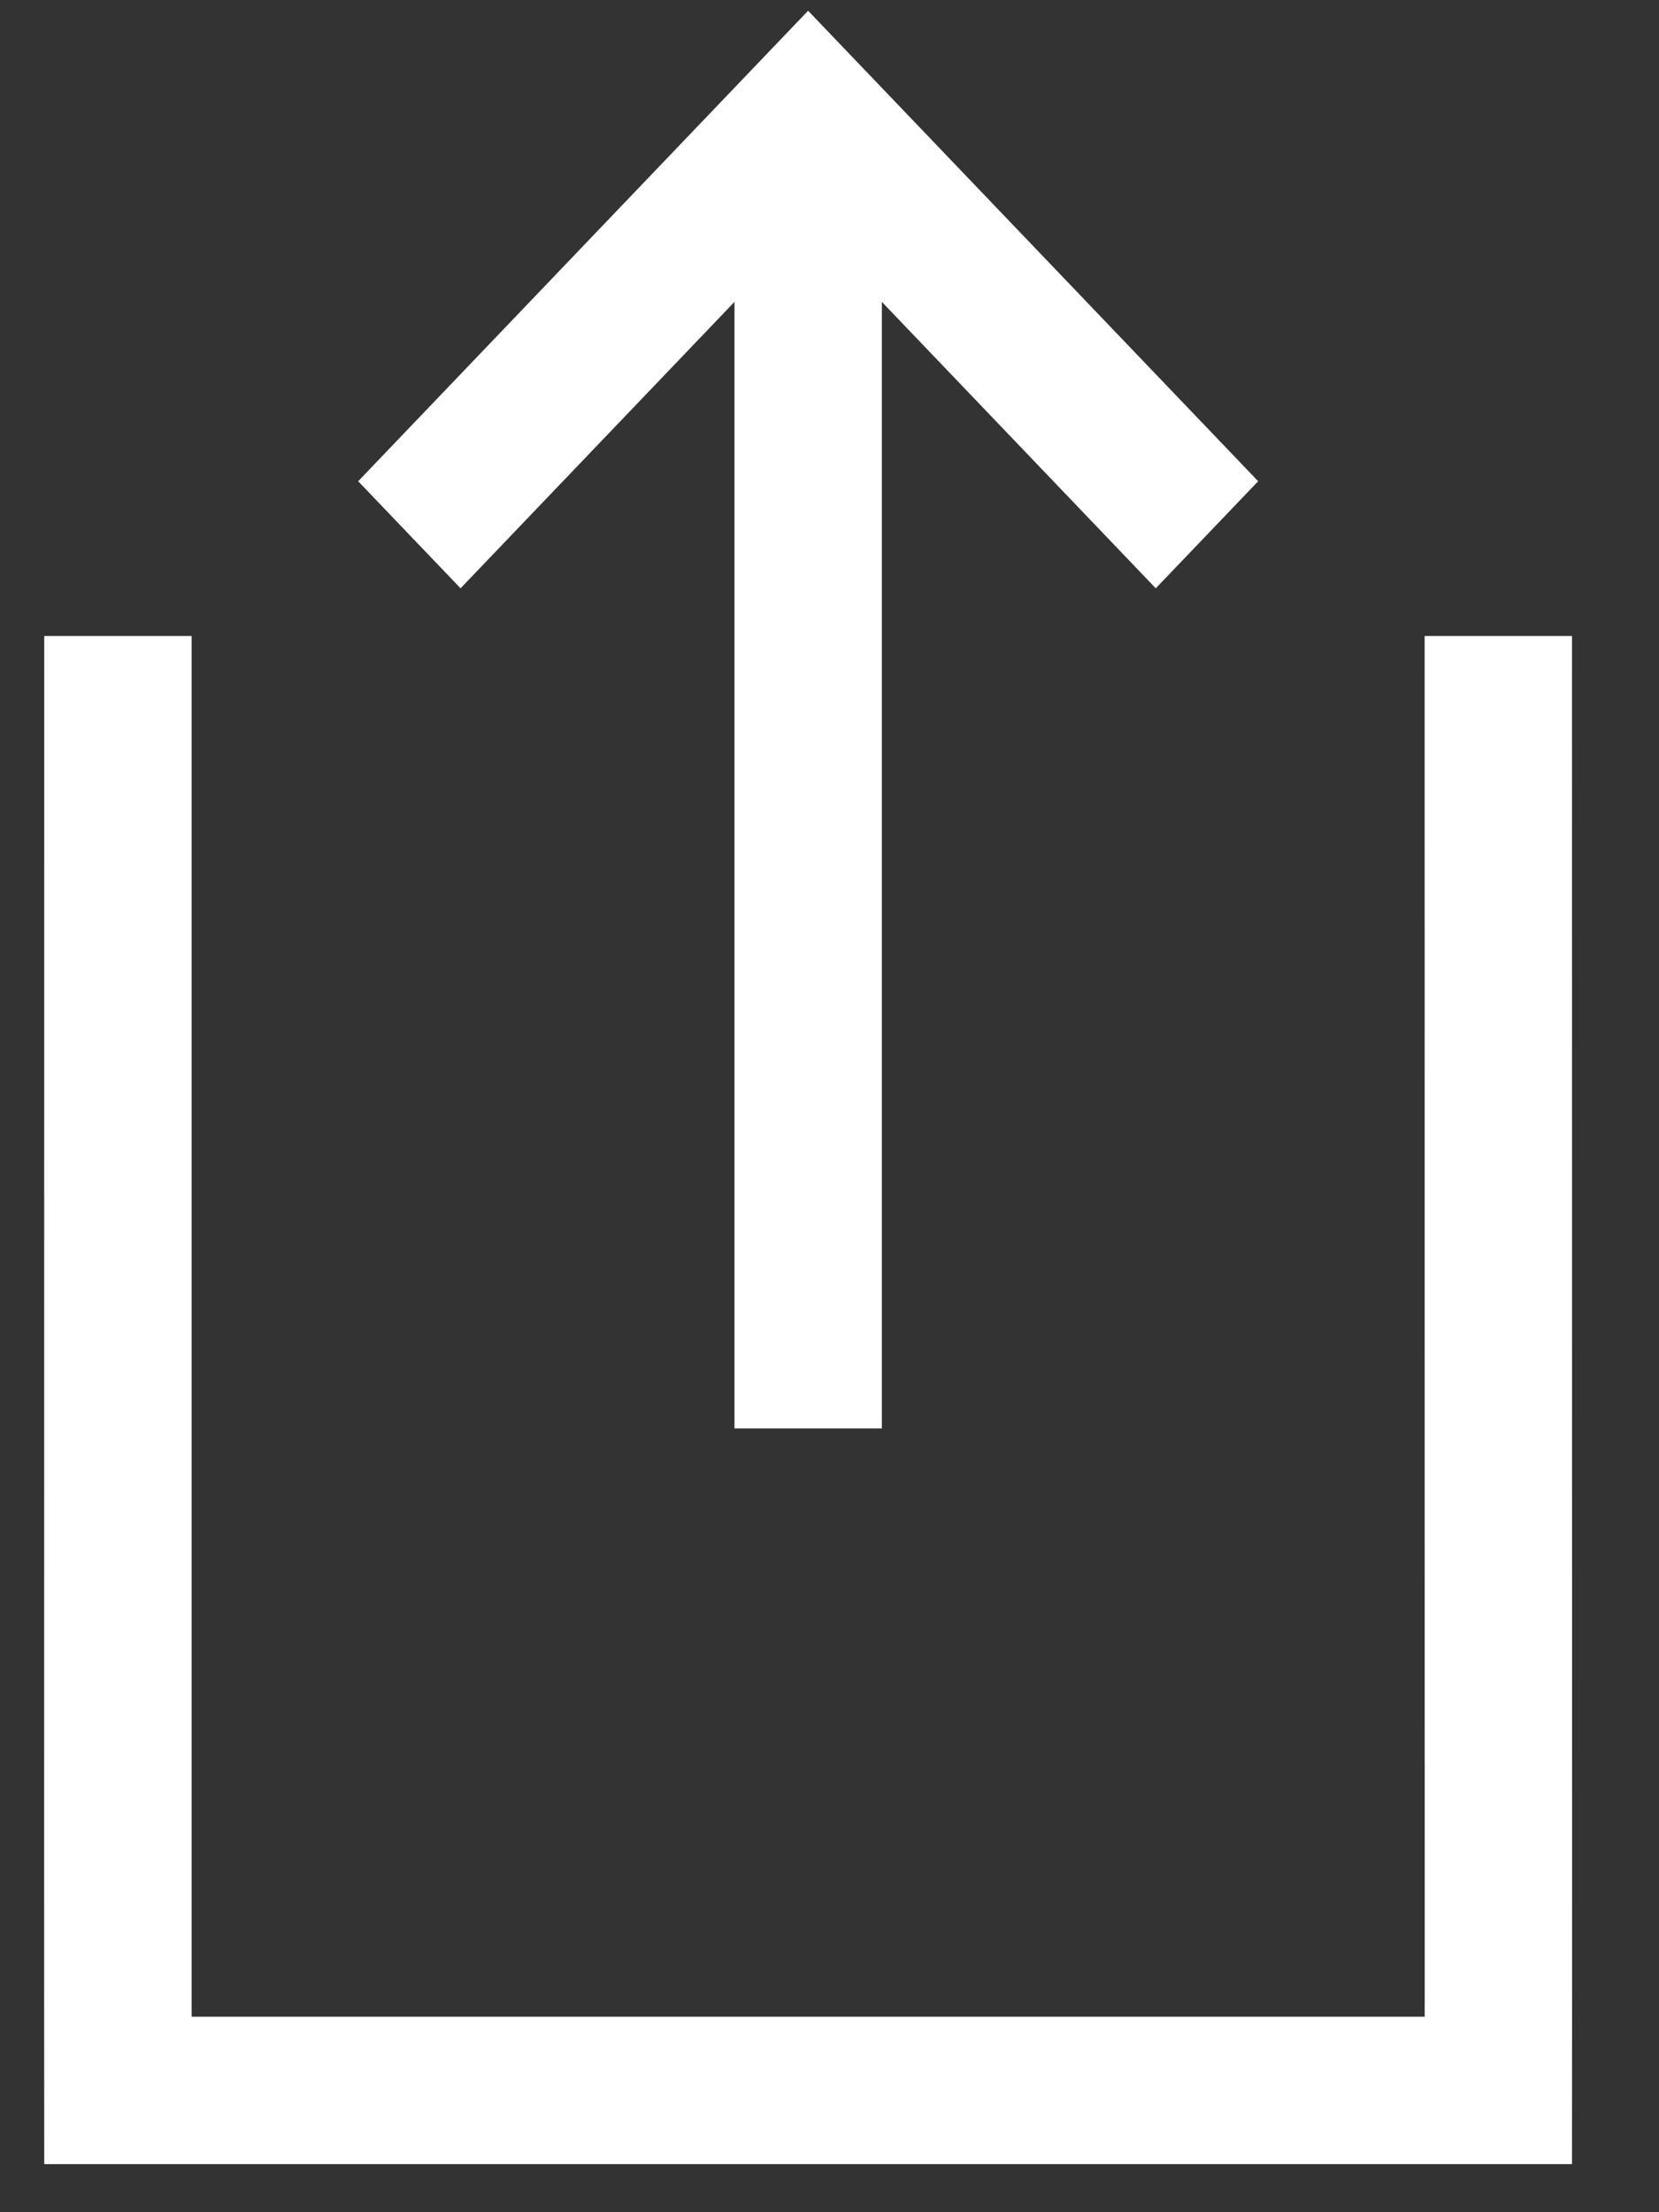 <?xml version="1.0" encoding="UTF-8" standalone="no"?>
<svg width="18px" height="24px" viewBox="0 0 18 24" version="1.1" xmlns="http://www.w3.org/2000/svg" xmlns:xlink="http://www.w3.org/1999/xlink">
    <rect x="0" y="0" width="18" height="24" fill="#333333" stroke="none"/>
    <!-- Generator: Sketch 41 (35326) - http://www.bohemiancoding.com/sketch -->
    <title>Page 1 Copy 2</title>
    <desc>Created with Sketch.</desc>
    <defs></defs>
    <g id="Page-1" stroke="none" stroke-width="1" fill="none" fill-rule="evenodd">
        <g id="In-primo-piano-(tutti)-Copy-8" transform="translate(-823, -981)" stroke="#FFFFFF" fill="#FFFFFF">
            <path d="M838.957,988.4 L838.958,1002.47 C838.958,1003.374 838.957,1003.379 838.957,1003.379 L824.579,1003.379 L824.579,1002.381 L824.579,988.4 L823.98,988.4 L823.979,1002.47 C823.979,1003.302 823.98,1003.779 823.98,1003.978 L839.556,1003.978 C839.556,1003.579 839.557,1003.302 839.557,1002.47 L839.556,988.4 L838.957,988.4 Z M832.068,995.997 L832.068,983.029 L835.54,986.659 L835.959,986.221 L831.768,981.84 L827.578,986.221 L827.997,986.659 L831.469,983.029 L831.469,995.997 L832.068,995.997 L832.068,995.997 Z" id="Page-1-Copy-2"></path>
        </g>
    </g>
</svg>